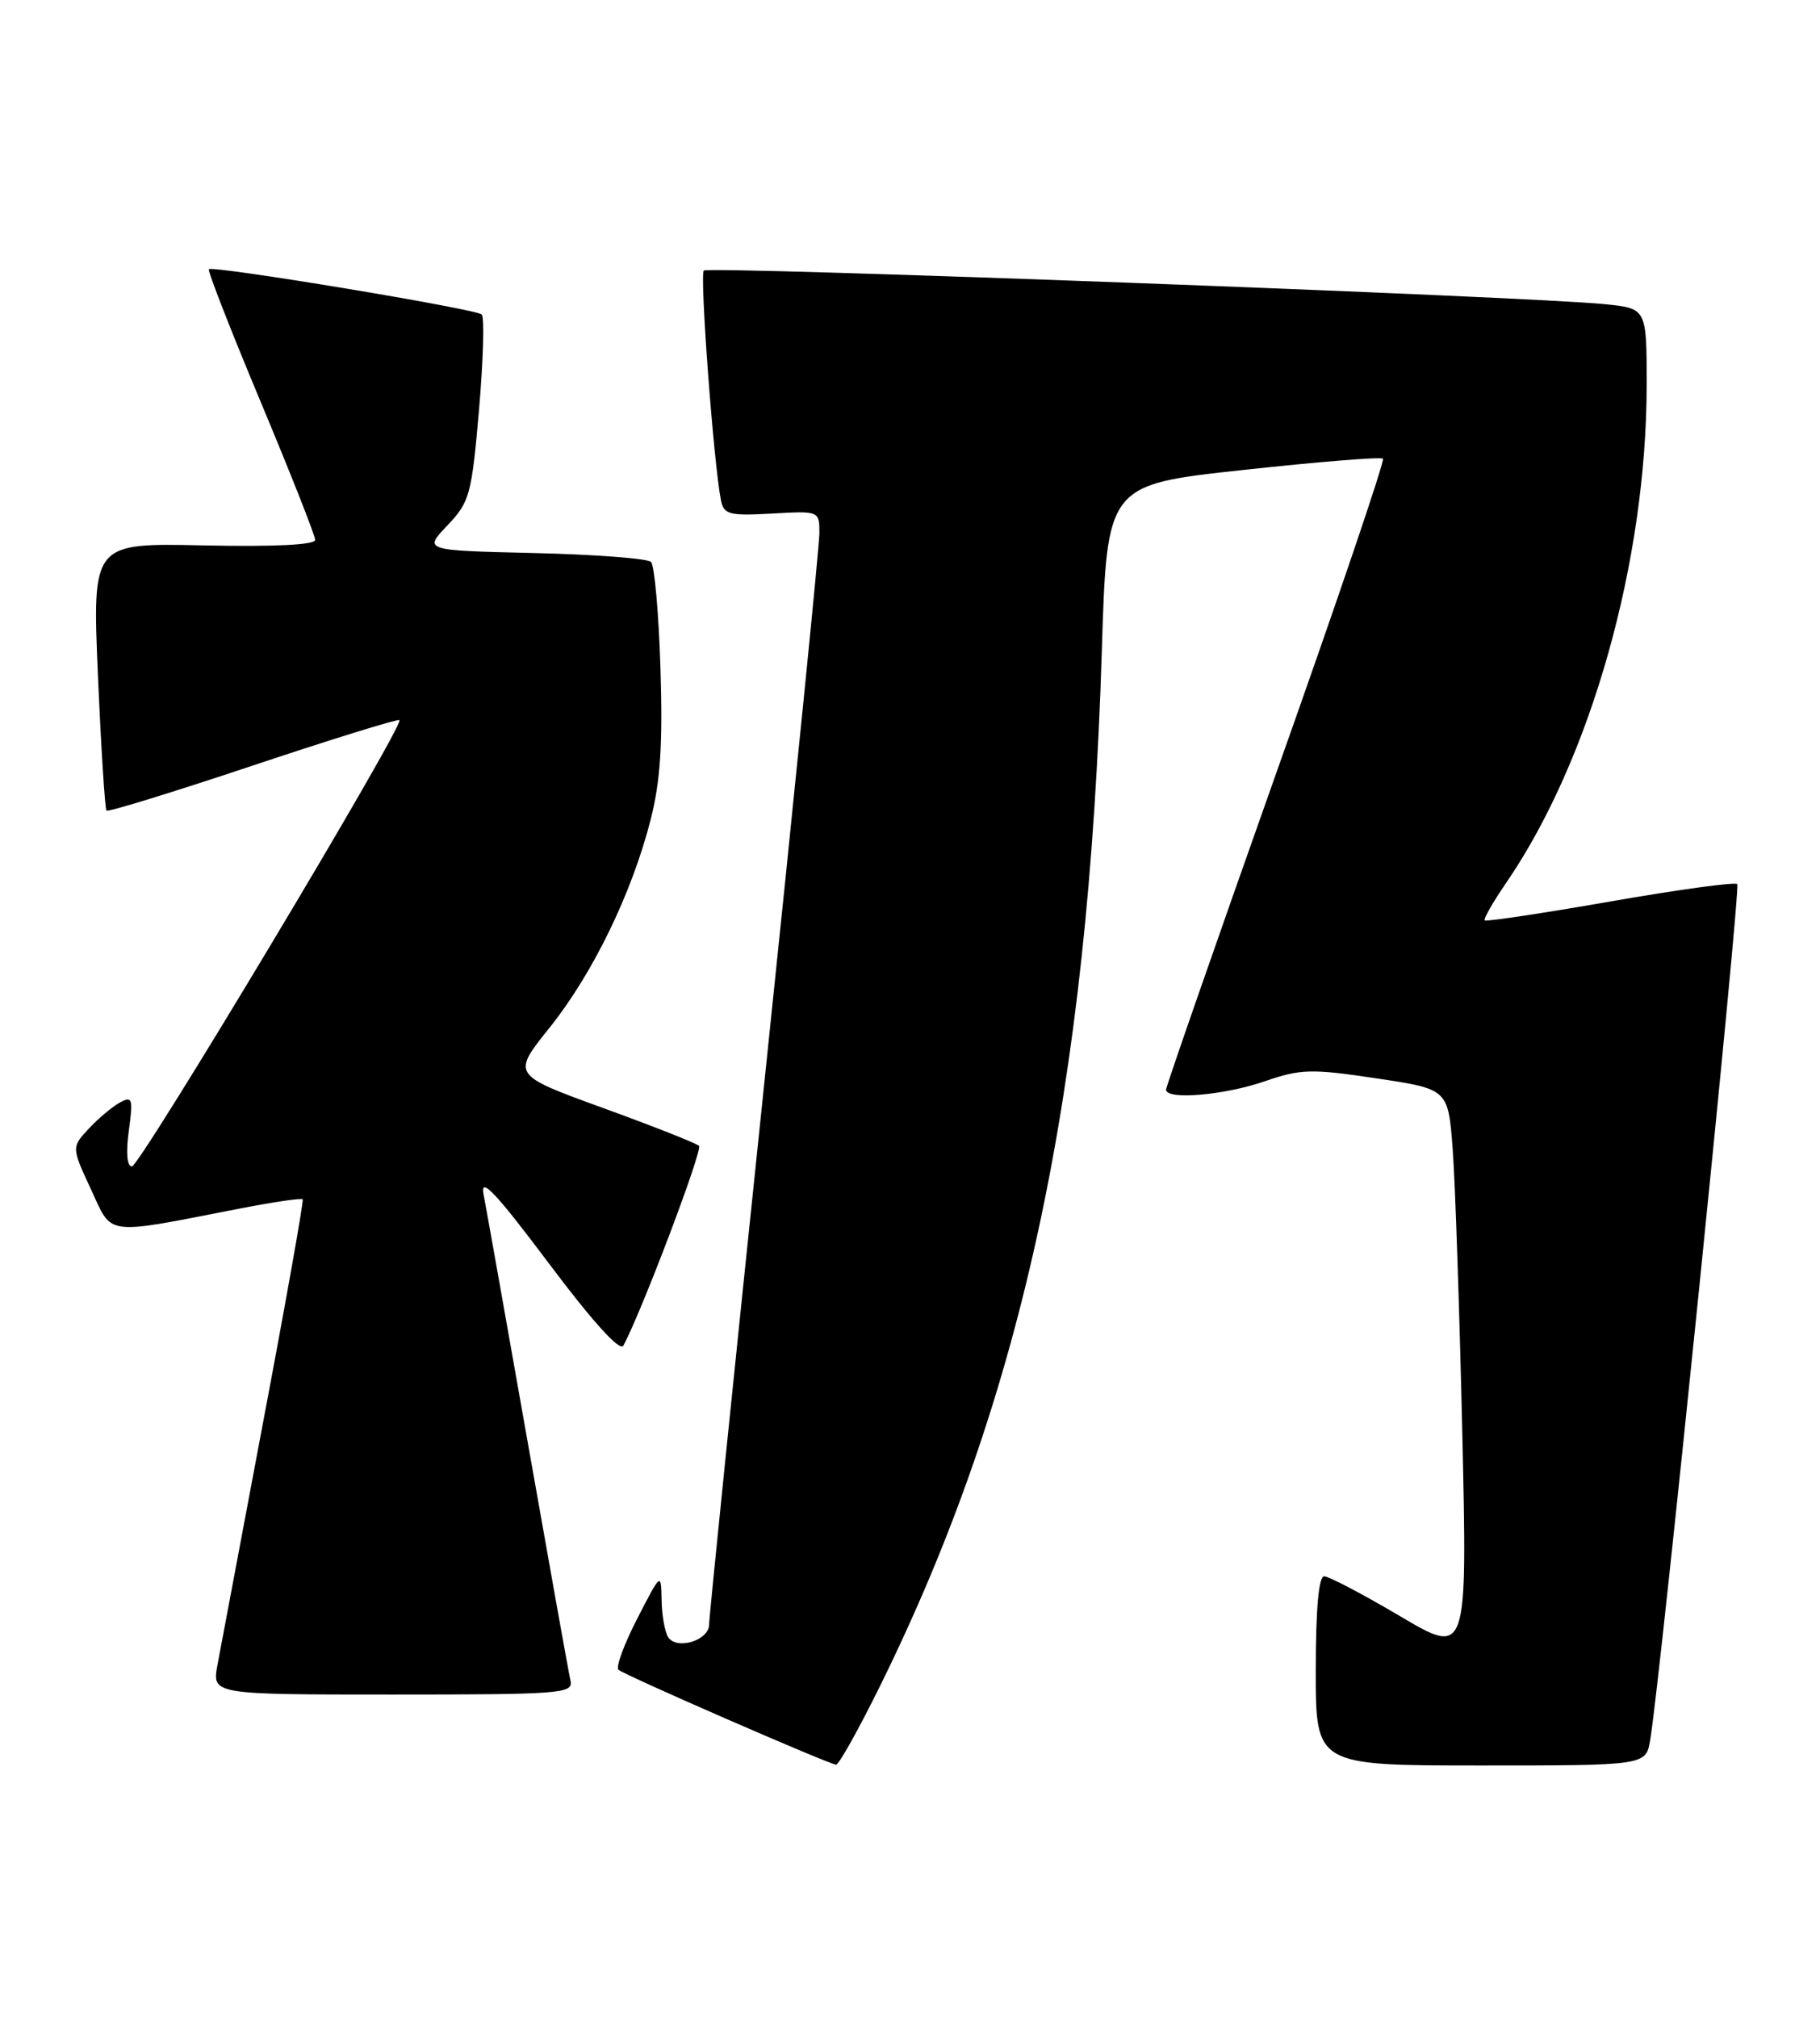 <?xml version="1.0" encoding="UTF-8" standalone="no"?>
<!DOCTYPE svg PUBLIC "-//W3C//DTD SVG 1.1//EN" "http://www.w3.org/Graphics/SVG/1.1/DTD/svg11.dtd" >
<svg xmlns="http://www.w3.org/2000/svg" xmlns:xlink="http://www.w3.org/1999/xlink" version="1.1" viewBox="0 0 231 256">
 <g >
 <path fill="currentColor"
d=" M 111.78 213.75 C 129.87 177.05 138.13 138.40 139.85 82.50 C 140.50 61.50 140.50 61.50 157.79 59.63 C 167.30 58.59 175.29 57.95 175.53 58.20 C 175.78 58.45 169.69 76.39 161.99 98.07 C 154.30 119.76 148.01 137.84 148.00 138.25 C 148.00 139.60 155.39 138.97 160.53 137.19 C 165.10 135.62 166.41 135.58 174.69 136.82 C 183.81 138.18 183.81 138.18 184.38 145.84 C 184.70 150.05 185.24 166.24 185.60 181.80 C 186.24 210.11 186.24 210.11 177.69 205.05 C 172.98 202.27 168.65 200.00 168.07 200.00 C 167.37 200.00 167.00 204.17 167.00 212.00 C 167.00 224.00 167.00 224.00 187.95 224.00 C 208.91 224.00 208.91 224.00 209.45 220.75 C 210.75 213.05 220.96 112.63 220.50 112.17 C 220.22 111.89 212.96 112.88 204.38 114.38 C 195.79 115.88 188.62 116.95 188.44 116.78 C 188.27 116.60 189.50 114.44 191.19 111.98 C 201.91 96.33 208.99 71.25 209.00 48.82 C 209.00 39.14 209.00 39.14 203.75 38.60 C 194.32 37.62 89.94 33.73 89.33 34.33 C 88.79 34.87 90.58 58.87 91.51 63.50 C 91.87 65.28 92.57 65.46 97.95 65.16 C 104.00 64.82 104.00 64.82 104.00 67.66 C 104.00 69.22 100.85 100.64 97.00 137.49 C 93.15 174.33 90.00 205.21 90.00 206.12 C 90.00 208.14 85.87 209.40 84.80 207.71 C 84.38 207.05 84.00 204.93 83.97 203.00 C 83.90 199.50 83.90 199.50 80.89 205.35 C 79.23 208.57 78.15 211.49 78.49 211.85 C 79.08 212.46 104.79 223.67 106.11 223.90 C 106.45 223.95 109.00 219.39 111.78 213.75 Z  M 72.41 213.25 C 72.19 212.29 69.75 198.68 66.98 183.00 C 64.21 167.32 61.69 153.15 61.37 151.50 C 60.94 149.22 62.92 151.32 69.62 160.24 C 75.16 167.63 78.68 171.52 79.11 170.74 C 81.36 166.63 89.22 145.89 88.72 145.39 C 88.38 145.05 82.90 142.89 76.54 140.58 C 64.96 136.37 64.96 136.37 69.73 130.42 C 75.21 123.59 80.19 113.36 82.57 104.04 C 83.82 99.16 84.13 94.47 83.83 84.84 C 83.61 77.83 83.07 71.74 82.63 71.30 C 82.20 70.86 75.52 70.35 67.80 70.17 C 53.76 69.84 53.76 69.84 56.78 66.67 C 59.62 63.69 59.86 62.80 60.80 52.00 C 61.34 45.67 61.50 40.23 61.14 39.90 C 60.39 39.19 27.01 33.66 26.51 34.16 C 26.33 34.35 29.29 41.92 33.09 51.00 C 36.89 60.08 40.00 67.95 40.00 68.50 C 40.00 69.13 34.82 69.39 25.86 69.20 C 11.71 68.89 11.71 68.89 12.43 85.69 C 12.83 94.93 13.32 102.65 13.52 102.85 C 13.72 103.05 22.09 100.47 32.12 97.12 C 42.16 93.77 50.52 91.18 50.70 91.37 C 51.34 92.00 17.75 148.00 16.74 148.00 C 16.12 148.00 15.97 146.26 16.35 143.47 C 16.91 139.39 16.80 139.04 15.23 139.88 C 14.28 140.40 12.50 141.88 11.28 143.19 C 9.07 145.56 9.07 145.56 11.53 150.87 C 14.32 156.89 13.05 156.72 30.33 153.36 C 34.64 152.52 38.28 151.98 38.42 152.17 C 38.56 152.35 36.34 164.88 33.48 180.00 C 30.63 195.12 27.98 209.19 27.60 211.25 C 26.91 215.00 26.91 215.00 49.86 215.00 C 71.21 215.00 72.78 214.88 72.41 213.25 Z "/>
</g>
</svg>